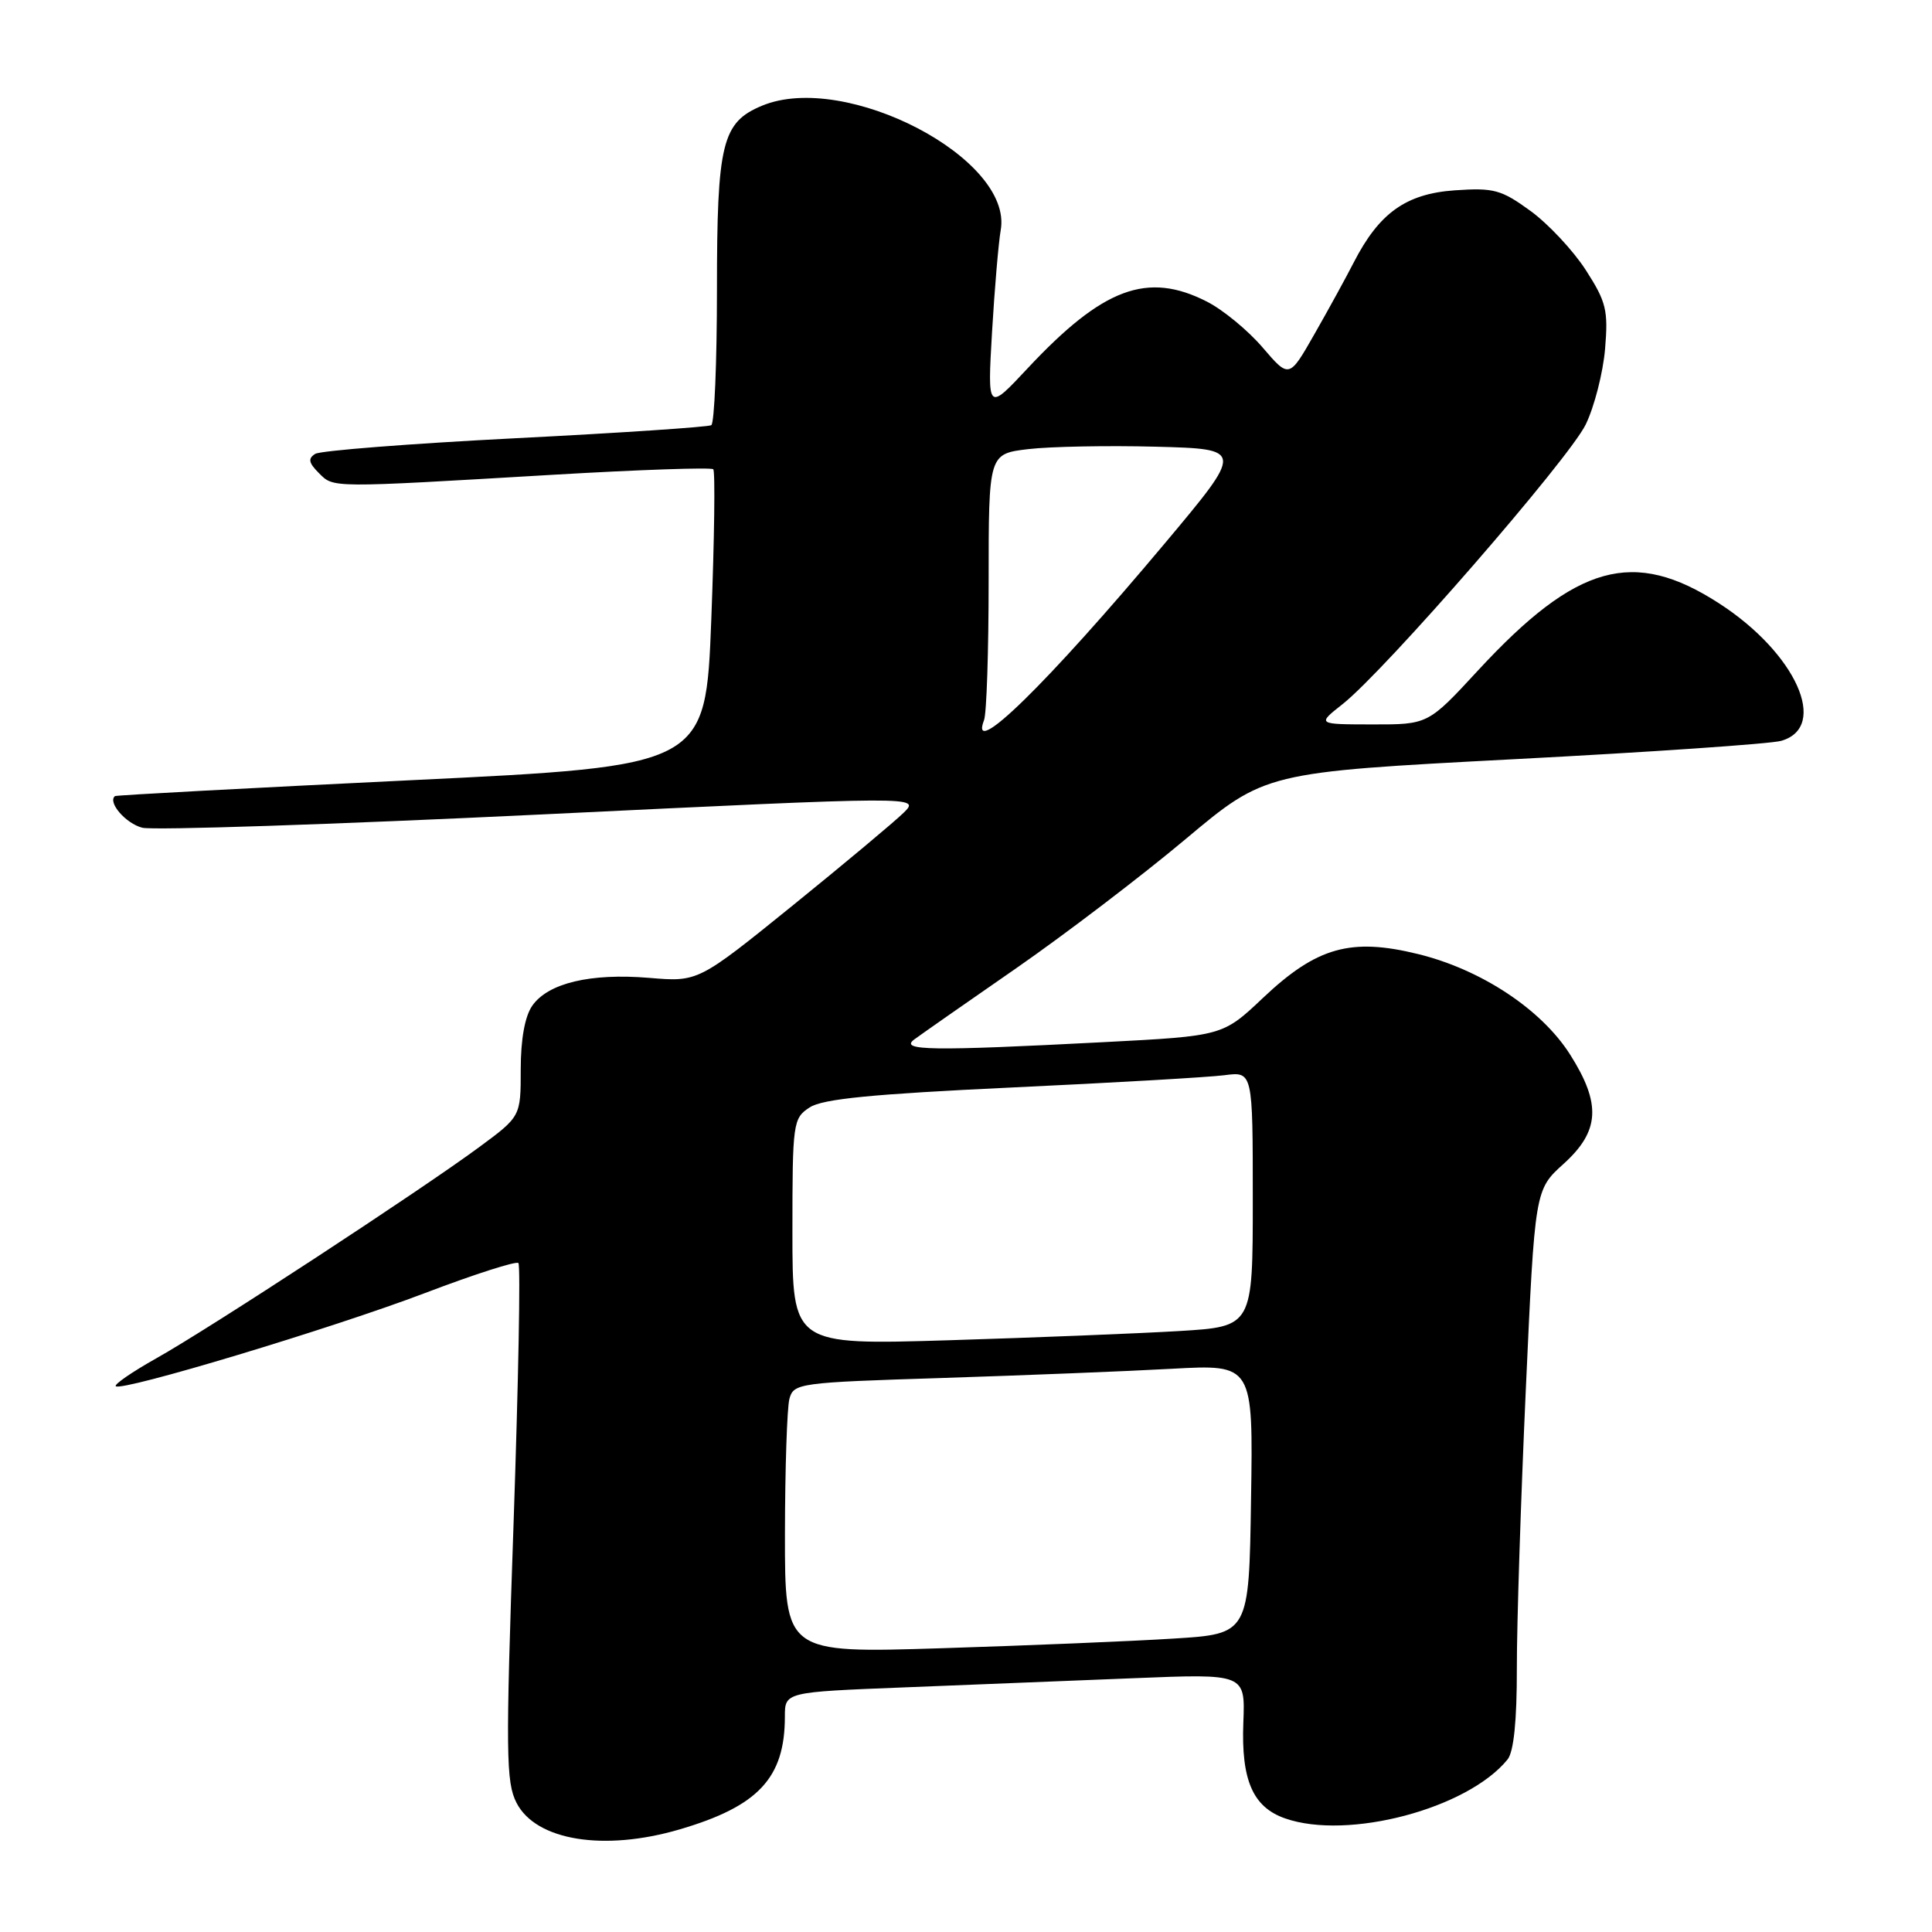 <?xml version="1.0" encoding="UTF-8" standalone="no"?>
<!DOCTYPE svg PUBLIC "-//W3C//DTD SVG 1.1//EN" "http://www.w3.org/Graphics/SVG/1.1/DTD/svg11.dtd" >
<svg xmlns="http://www.w3.org/2000/svg" xmlns:xlink="http://www.w3.org/1999/xlink" version="1.1" viewBox="0 0 256 256">
 <g >
 <path fill="currentColor"
d=" M 90.07 242.40 C 100.49 239.34 104.00 235.58 104.00 227.46 C 104.00 224.21 104.00 224.21 119.75 223.59 C 128.41 223.25 142.14 222.70 150.25 222.37 C 165.00 221.77 165.00 221.77 164.75 228.23 C 164.45 235.88 166.01 239.46 170.29 240.95 C 178.62 243.86 194.45 239.66 199.75 233.15 C 200.58 232.14 201.00 228.04 200.99 221.06 C 200.98 215.25 201.52 198.61 202.18 184.07 C 203.38 157.65 203.38 157.65 207.19 154.21 C 211.98 149.88 212.19 146.27 208.05 139.74 C 204.26 133.76 196.30 128.49 187.95 126.43 C 179.00 124.22 174.48 125.49 167.37 132.21 C 162.02 137.27 162.02 137.27 146.26 138.09 C 123.34 139.28 119.12 139.22 121.16 137.72 C 122.07 137.05 128.14 132.80 134.66 128.29 C 141.17 123.77 151.26 116.08 157.08 111.20 C 167.66 102.33 167.66 102.33 200.58 100.60 C 218.69 99.66 234.62 98.56 236.00 98.17 C 242.40 96.36 237.98 86.53 227.79 79.95 C 216.46 72.62 208.91 74.71 195.86 88.82 C 189.23 96.00 189.23 96.00 181.86 95.99 C 174.50 95.98 174.50 95.98 177.90 93.30 C 183.49 88.89 207.89 60.83 210.12 56.24 C 211.26 53.89 212.41 49.39 212.68 46.24 C 213.11 41.11 212.84 40.00 210.13 35.79 C 208.46 33.20 205.16 29.67 202.80 27.95 C 198.92 25.13 197.94 24.86 192.75 25.22 C 186.29 25.68 182.74 28.22 179.37 34.79 C 178.34 36.80 176.00 41.07 174.16 44.29 C 170.82 50.15 170.82 50.15 167.30 46.04 C 165.37 43.78 162.05 41.05 159.93 39.97 C 152.04 35.94 146.15 38.13 136.17 48.80 C 130.84 54.50 130.84 54.50 131.45 44.00 C 131.79 38.22 132.31 32.15 132.60 30.49 C 134.28 21.02 112.04 9.43 100.99 14.00 C 95.67 16.21 95.00 18.92 95.00 38.39 C 95.00 48.01 94.66 56.09 94.25 56.34 C 93.84 56.58 82.15 57.37 68.27 58.07 C 54.39 58.78 42.47 59.71 41.77 60.14 C 40.79 60.75 40.89 61.32 42.25 62.68 C 44.24 64.67 43.55 64.66 73.26 62.91 C 84.68 62.24 94.24 61.91 94.51 62.18 C 94.78 62.44 94.66 71.40 94.25 82.08 C 93.50 101.50 93.50 101.50 54.50 103.38 C 33.05 104.42 15.38 105.36 15.23 105.49 C 14.23 106.31 16.68 109.13 18.86 109.68 C 20.31 110.04 44.10 109.25 71.73 107.92 C 121.96 105.50 121.96 105.50 119.73 107.70 C 118.50 108.90 111.88 114.44 105.00 120.01 C 92.50 130.12 92.50 130.12 85.99 129.57 C 78.24 128.93 72.63 130.26 70.53 133.26 C 69.55 134.66 69.00 137.70 69.00 141.69 C 69.00 147.94 69.00 147.94 63.48 152.01 C 55.78 157.70 27.69 176.08 20.70 179.99 C 17.52 181.78 15.10 183.44 15.34 183.68 C 16.09 184.42 43.96 176.03 56.33 171.33 C 62.84 168.85 68.40 167.07 68.69 167.36 C 68.99 167.65 68.69 183.18 68.05 201.87 C 66.99 232.34 67.04 236.17 68.45 238.90 C 71.03 243.89 80.03 245.35 90.07 242.40 Z  M 104.01 203.27 C 104.02 194.60 104.29 186.54 104.60 185.36 C 105.16 183.28 105.84 183.19 124.84 182.59 C 135.65 182.24 149.35 181.70 155.27 181.37 C 166.05 180.78 166.05 180.78 165.77 198.64 C 165.50 216.50 165.50 216.50 155.50 217.12 C 150.00 217.47 136.16 218.04 124.75 218.40 C 104.00 219.05 104.00 219.05 104.01 203.27 Z  M 105.00 163.23 C 105.00 148.73 105.08 148.18 107.28 146.74 C 109.00 145.61 115.54 144.97 134.03 144.10 C 147.49 143.47 160.19 142.74 162.25 142.47 C 166.00 141.98 166.00 141.98 166.00 158.88 C 166.00 175.78 166.00 175.78 156.25 176.37 C 150.89 176.69 137.16 177.24 125.75 177.59 C 105.00 178.22 105.00 178.22 105.00 163.23 Z  M 130.39 95.42 C 130.73 94.55 131.00 86.26 131.00 76.99 C 131.00 60.14 131.00 60.14 136.25 59.51 C 139.14 59.17 146.75 59.02 153.16 59.19 C 164.82 59.50 164.82 59.50 154.34 72.00 C 138.70 90.65 128.33 100.79 130.39 95.42 Z "/>
</g>
</svg>